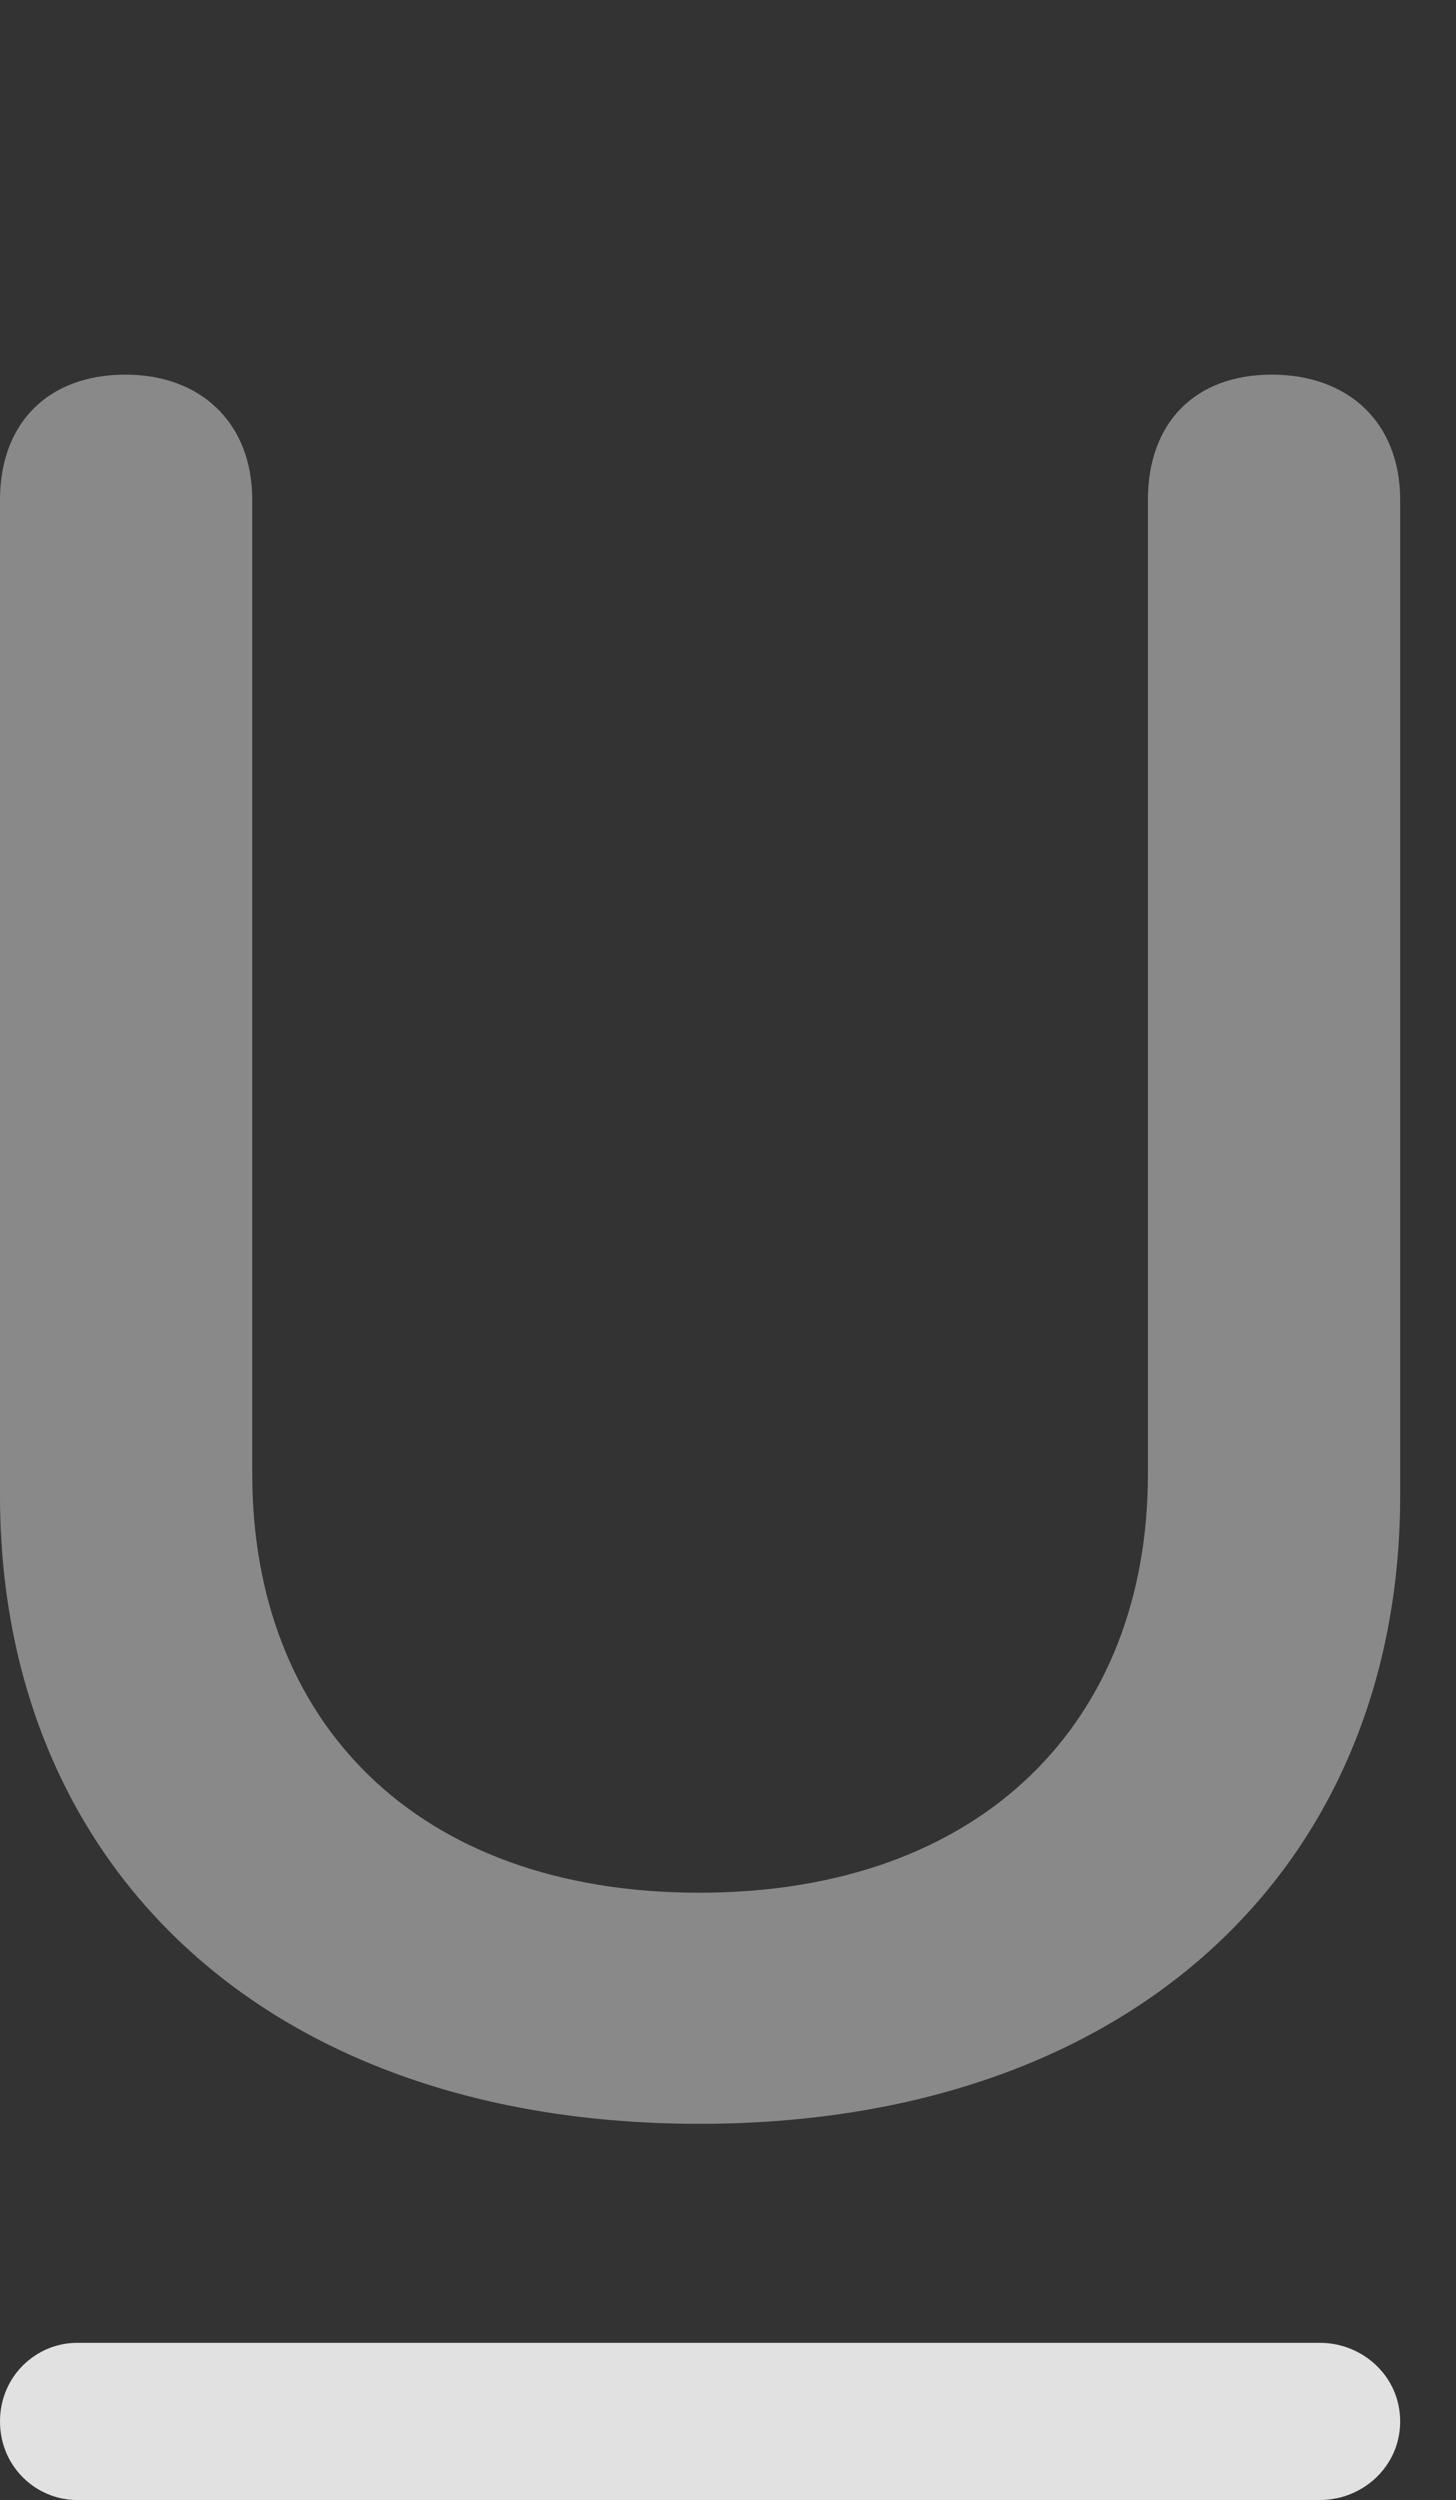 <?xml version="1.0" encoding="UTF-8"?>
<!--Generator: Apple Native CoreSVG 341-->
<!DOCTYPE svg
PUBLIC "-//W3C//DTD SVG 1.1//EN"
       "http://www.w3.org/Graphics/SVG/1.1/DTD/svg11.dtd">
<svg version="1.1" xmlns="http://www.w3.org/2000/svg" xmlns:xlink="http://www.w3.org/1999/xlink" viewBox="0 0 9.414 16.162">
 <rect x="0" y="0" width="9.414" height="16.162" fill="#333333" stroke="none"/>
 <g>
  <rect height="16.162" opacity="0" width="9.414" x="0" y="0"/>
  <path d="M0.498 16.162L8.535 16.162C8.809 16.162 9.053 15.947 9.053 15.654C9.053 15.361 8.809 15.146 8.535 15.146L0.498 15.146C0.234 15.146 0 15.361 0 15.654C0 15.947 0.234 16.162 0.498 16.162Z" fill="white" fill-opacity="0.85"/>
  <path d="M4.521 13.73C7.324 13.73 9.053 12.06 9.053 9.668L9.053 3.232C9.053 2.734 8.721 2.422 8.223 2.422C7.725 2.422 7.422 2.734 7.422 3.232L7.422 9.531C7.422 11.123 6.357 12.236 4.521 12.236C2.686 12.236 1.631 11.123 1.631 9.531L1.631 3.232C1.631 2.734 1.299 2.422 0.811 2.422C0.312 2.422 0 2.734 0 3.232L0 9.668C0 12.06 1.719 13.73 4.521 13.73Z" fill="white" fill-opacity="0.425"/>
 </g>
</svg>
